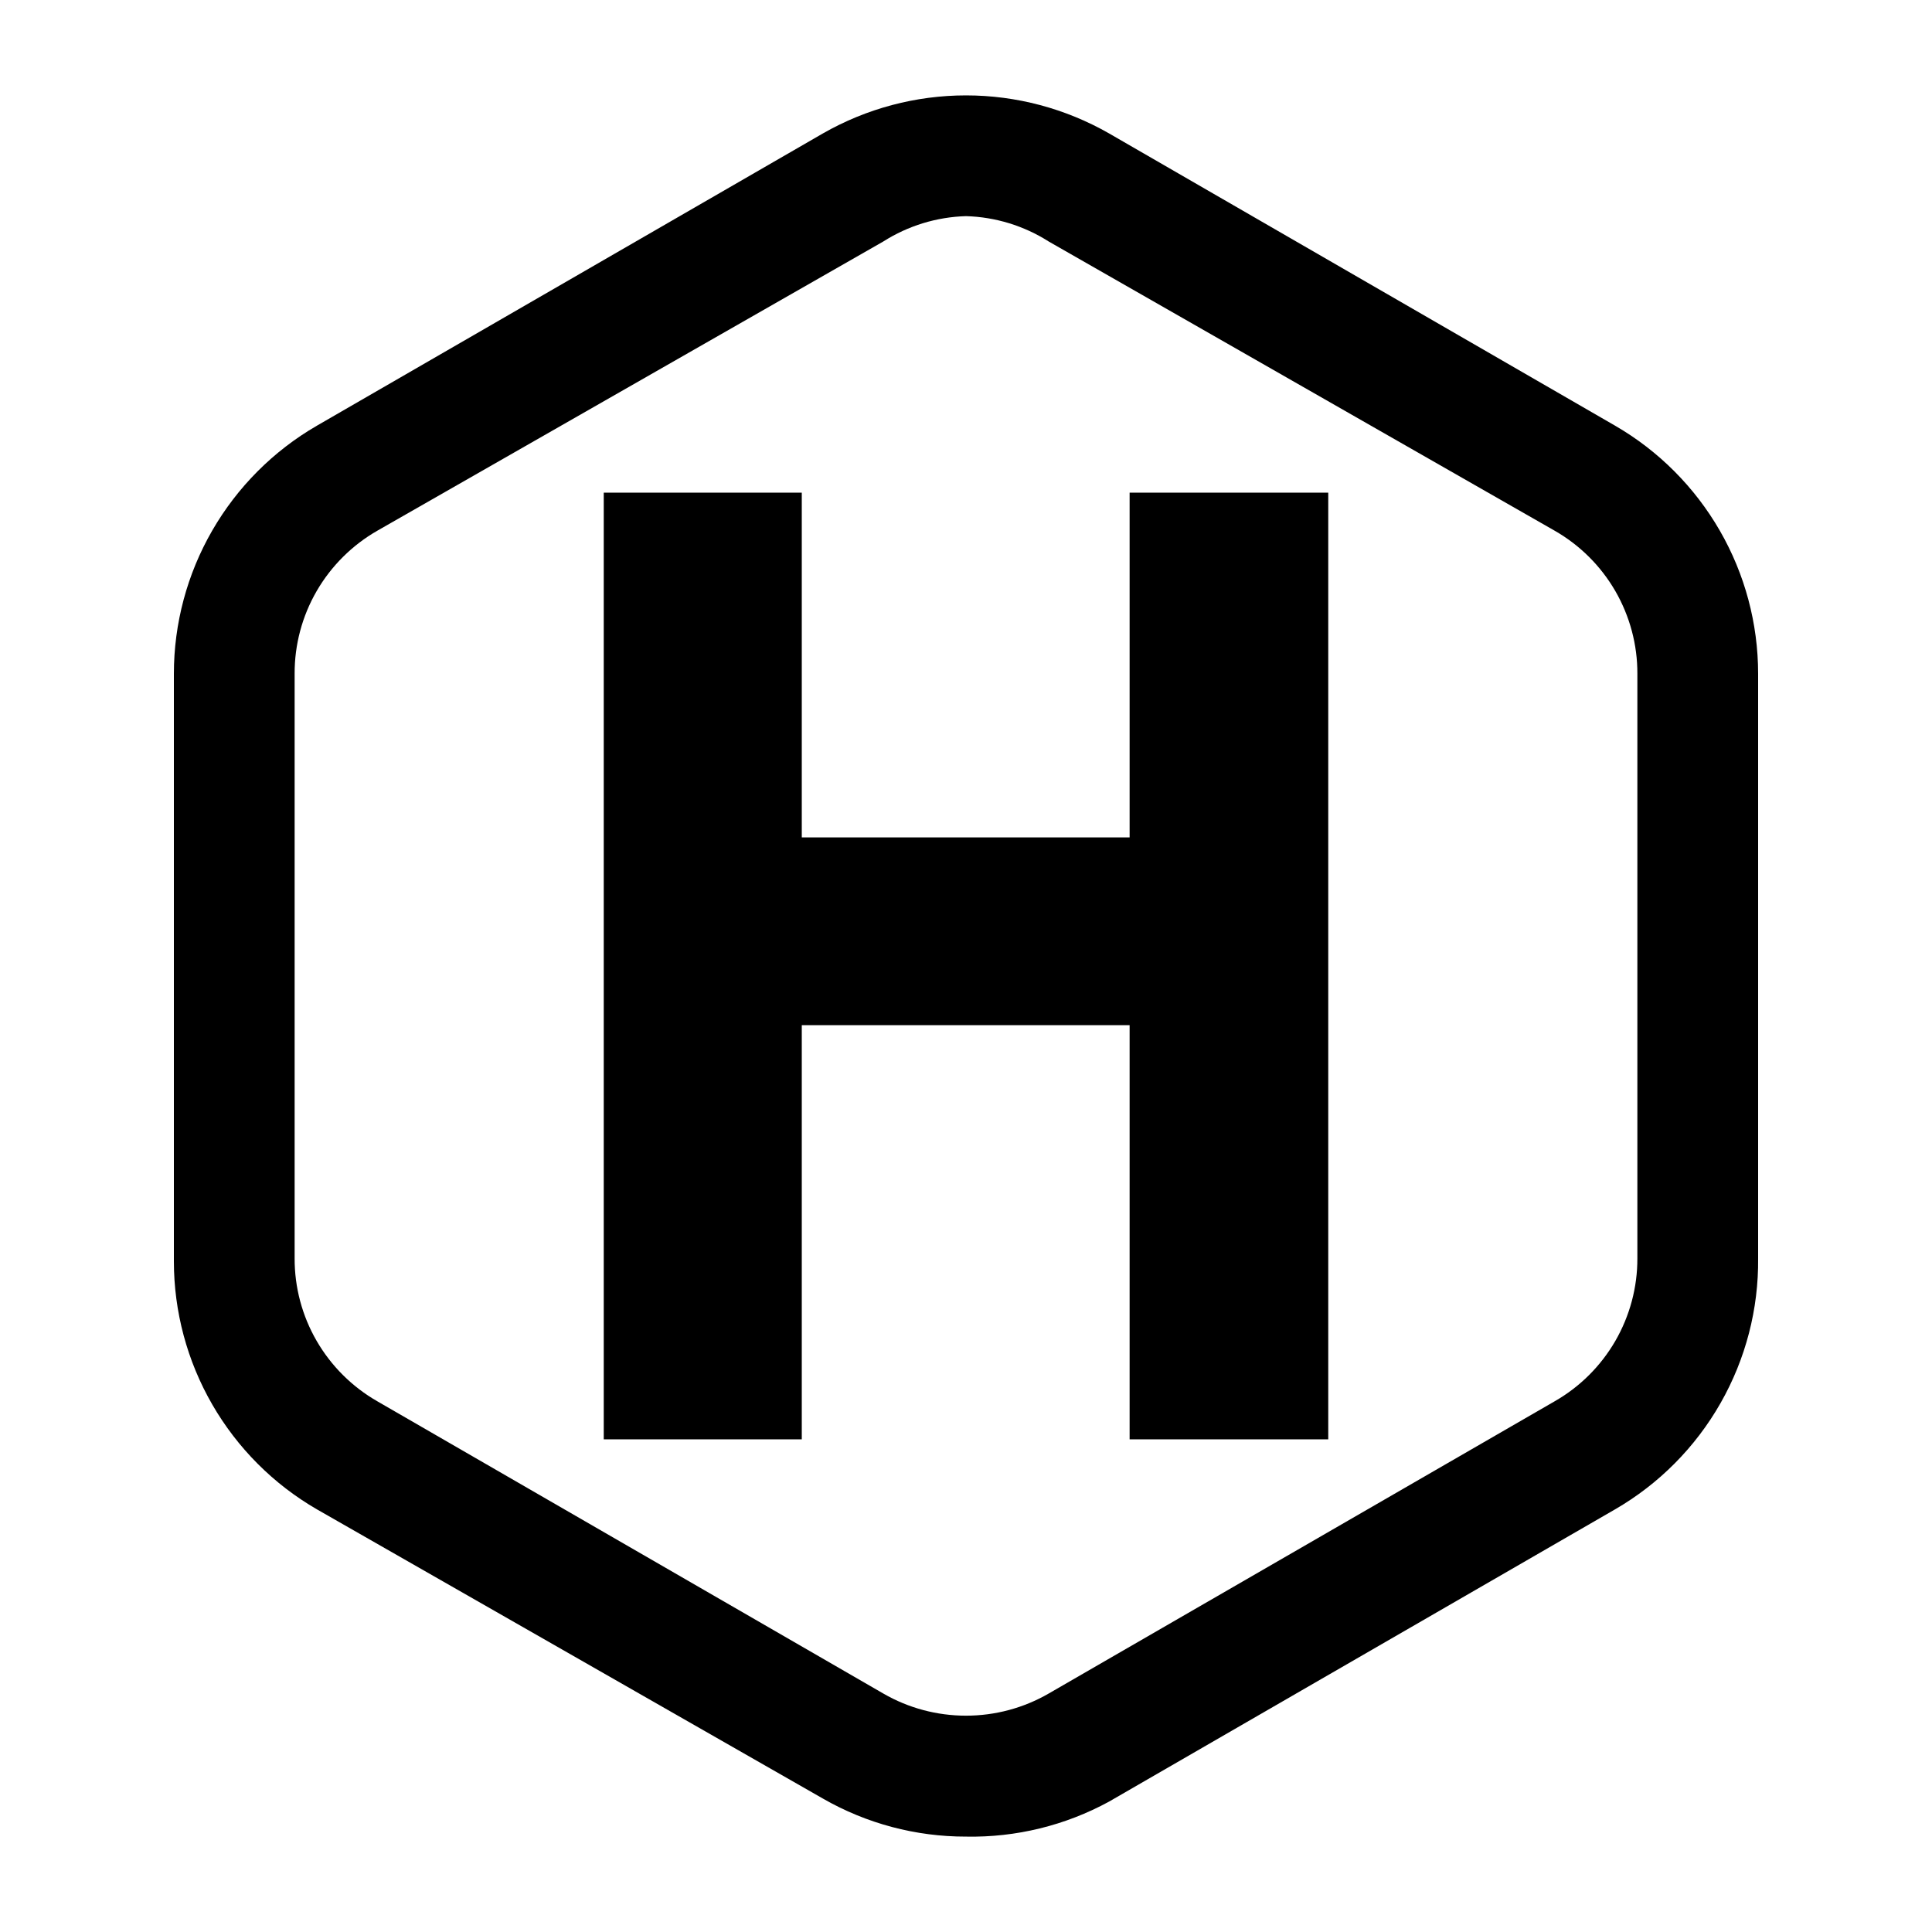 <svg width="32" height="32" viewBox="0 0 32 32" fill="none" xmlns="http://www.w3.org/2000/svg">
<path fill-rule="evenodd" clip-rule="evenodd" d="M10 23.84V8.16H13.28V13.87H18.71V8.16H22V23.84H18.71V16.98H13.28V23.84H10Z" fill="black"/>
<path d="M16 30.42C15.168 30.421 14.351 30.204 13.63 29.79L5.25 25C4.529 24.583 3.931 23.983 3.515 23.262C3.099 22.541 2.88 21.723 2.88 20.89V11.16C2.88 10.327 3.099 9.509 3.515 8.788C3.931 8.067 4.529 7.467 5.25 7.05L13.63 2.21C14.352 1.797 15.169 1.58 16 1.58C16.831 1.58 17.648 1.797 18.37 2.21L26.75 7.05C27.471 7.467 28.069 8.067 28.485 8.788C28.901 9.509 29.12 10.327 29.12 11.16V20.84C29.129 21.681 28.914 22.51 28.497 23.241C28.081 23.971 27.478 24.579 26.75 25L18.37 29.84C17.644 30.236 16.827 30.436 16 30.42V30.42ZM16 3.58C15.514 3.594 15.04 3.739 14.63 4L6.25 8.79C5.833 9.029 5.486 9.374 5.245 9.79C5.004 10.206 4.878 10.679 4.88 11.16V20.84C4.878 21.321 5.004 21.794 5.245 22.21C5.486 22.626 5.833 22.971 6.25 23.21L14.63 28.05C15.046 28.291 15.519 28.417 16 28.417C16.481 28.417 16.953 28.291 17.37 28.05L25.75 23.21C26.168 22.971 26.514 22.626 26.755 22.21C26.995 21.794 27.122 21.321 27.12 20.84V11.16C27.122 10.679 26.995 10.206 26.755 9.79C26.514 9.374 26.168 9.029 25.75 8.79L17.37 4C16.96 3.739 16.486 3.594 16 3.58V3.58Z" fill="black"/>
</svg>
